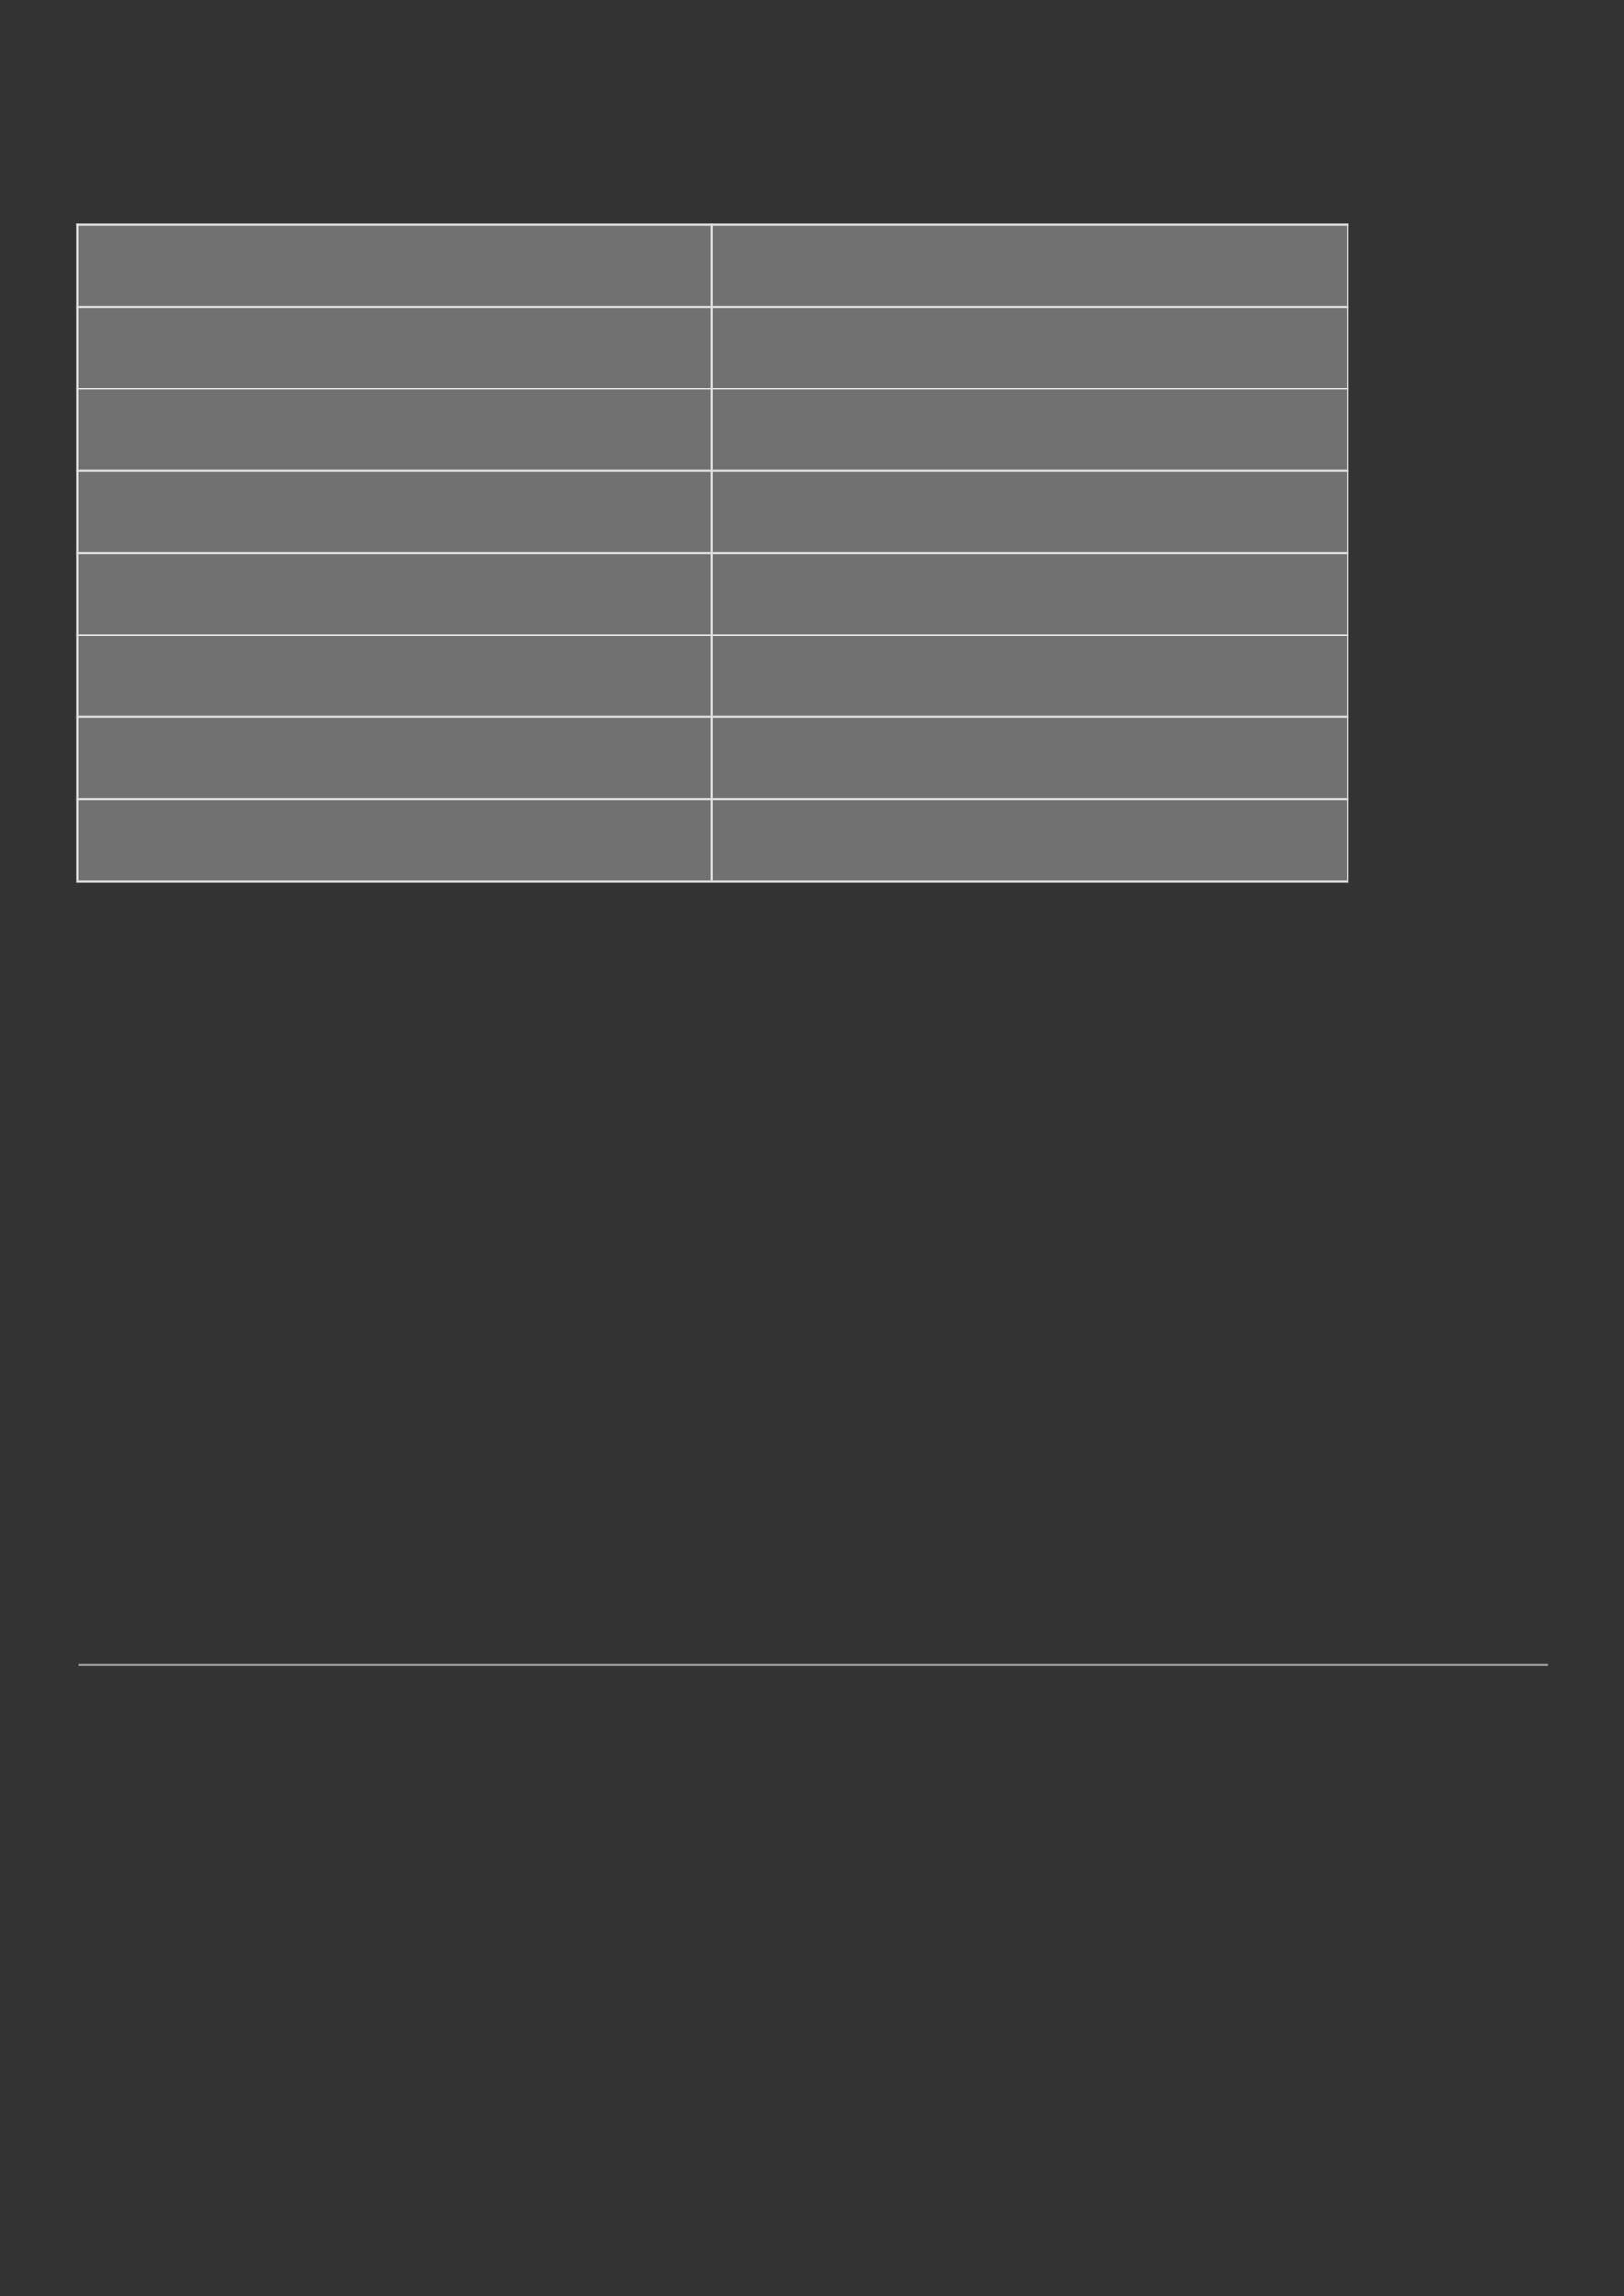 <svg xmlns="http://www.w3.org/2000/svg" xmlns:xlink="http://www.w3.org/1999/xlink" id="body_3" preserveAspectRatio="xMinYMin meet" viewBox="0 0 792 1120"><rect x="0" y="0" width="792" height="1120" fill="#333333" stroke="none"/><defs><clipPath id="1"><path d="M0 840L0 -0.96L0 -0.96L594.96 -0.96L594.96 -0.96L594.96 840L594.96 840L0 840z" /></clipPath><clipPath id="2"><path d="M28 27.04L567 27.04L567 27.04L567 811.518L567 811.518L28 811.518z" /></clipPath><clipPath id="3"><path d="M28 71.331L493.432 71.331L493.432 71.331L493.432 322.814L493.432 322.814L28 322.814z" /></clipPath></defs><g transform="matrix(1.333 0 0 1.333 0 0)"><g><g clip-path="url(#1)"><g clip-path="url(#2)"><path transform="matrix(1 0 0 -1 0 840)" d="M28.751 231.17L566.249 231.17L566.249 231.17L566.249 230.42L566.249 230.42L28.751 230.42z" stroke="none" fill="#999999" fill-rule="winding" /></g><g clip-path="url(#3)"><path transform="matrix(1 0 0 -1 0 840)" d="M28 517.936L493.432 517.936L493.432 517.936L493.432 517.186L493.432 517.186L28 517.186z" stroke="none" fill="#E0E0E0" fill-rule="winding" /><path transform="matrix(1 0 0 -1 0 840)" d="M28 758.159L260.716 758.159L260.716 758.159L260.716 728.131L260.716 728.131L28 728.131z" stroke="none" fill="#FFFFFF" fill-rule="winding" fill-opacity="0.302" /><path transform="matrix(1 0 0 -1 0 840)" d="M28 758.159L260.716 758.159L260.716 758.159L260.716 757.408L260.716 757.408L28 757.408z" stroke="none" fill="#E0E0E0" fill-rule="winding" /><path transform="matrix(1 0 0 -1 0 840)" d="M259.965 758.159L260.716 758.159L260.716 758.159L260.716 728.131L260.716 728.131L259.965 728.131z" stroke="none" fill="#E0E0E0" fill-rule="winding" /><path transform="matrix(1 0 0 -1 0 840)" d="M28 758.159L28.751 758.159L28.751 758.159L28.751 728.131L28.751 728.131L28 728.131z" stroke="none" fill="#E0E0E0" fill-rule="winding" /><path transform="matrix(1 0 0 -1 0 840)" d="M260.716 758.159L493.432 758.159L493.432 758.159L493.432 728.131L493.432 728.131L260.716 728.131z" stroke="none" fill="#FFFFFF" fill-rule="winding" fill-opacity="0.302" /><path transform="matrix(1 0 0 -1 0 840)" d="M260.716 758.159L493.432 758.159L493.432 758.159L493.432 757.408L493.432 757.408L260.716 757.408z" stroke="none" fill="#E0E0E0" fill-rule="winding" /><path transform="matrix(1 0 0 -1 0 840)" d="M492.681 758.159L493.432 758.159L493.432 758.159L493.432 728.131L493.432 728.131L492.681 728.131z" stroke="none" fill="#E0E0E0" fill-rule="winding" /><path transform="matrix(1 0 0 -1 0 840)" d="M28 728.131L260.716 728.131L260.716 728.131L260.716 698.103L260.716 698.103L28 698.103z" stroke="none" fill="#FFFFFF" fill-rule="winding" fill-opacity="0.302" /><path transform="matrix(1 0 0 -1 0 840)" d="M28 728.131L260.716 728.131L260.716 728.131L260.716 727.38L260.716 727.38L28 727.38z" stroke="none" fill="#E0E0E0" fill-rule="winding" /><path transform="matrix(1 0 0 -1 0 840)" d="M259.965 728.131L260.716 728.131L260.716 728.131L260.716 698.103L260.716 698.103L259.965 698.103z" stroke="none" fill="#E0E0E0" fill-rule="winding" /><path transform="matrix(1 0 0 -1 0 840)" d="M28 728.131L28.751 728.131L28.751 728.131L28.751 698.103L28.751 698.103L28 698.103z" stroke="none" fill="#E0E0E0" fill-rule="winding" /><path transform="matrix(1 0 0 -1 0 840)" d="M260.716 728.131L493.432 728.131L493.432 728.131L493.432 698.103L493.432 698.103L260.716 698.103z" stroke="none" fill="#FFFFFF" fill-rule="winding" fill-opacity="0.302" /><path transform="matrix(1 0 0 -1 0 840)" d="M260.716 728.131L493.432 728.131L493.432 728.131L493.432 727.38L493.432 727.38L260.716 727.38z" stroke="none" fill="#E0E0E0" fill-rule="winding" /><path transform="matrix(1 0 0 -1 0 840)" d="M492.681 728.131L493.432 728.131L493.432 728.131L493.432 698.103L493.432 698.103L492.681 698.103z" stroke="none" fill="#E0E0E0" fill-rule="winding" /><path transform="matrix(1 0 0 -1 0 840)" d="M28 698.103L260.716 698.103L260.716 698.103L260.716 668.076L260.716 668.076L28 668.076z" stroke="none" fill="#FFFFFF" fill-rule="winding" fill-opacity="0.302" /><path transform="matrix(1 0 0 -1 0 840)" d="M28 698.103L260.716 698.103L260.716 698.103L260.716 697.353L260.716 697.353L28 697.353z" stroke="none" fill="#E0E0E0" fill-rule="winding" /><path transform="matrix(1 0 0 -1 0 840)" d="M259.965 698.103L260.716 698.103L260.716 698.103L260.716 668.076L260.716 668.076L259.965 668.076z" stroke="none" fill="#E0E0E0" fill-rule="winding" /><path transform="matrix(1 0 0 -1 0 840)" d="M28 698.103L28.751 698.103L28.751 698.103L28.751 668.076L28.751 668.076L28 668.076z" stroke="none" fill="#E0E0E0" fill-rule="winding" /><path transform="matrix(1 0 0 -1 0 840)" d="M260.716 698.103L493.432 698.103L493.432 698.103L493.432 668.076L493.432 668.076L260.716 668.076z" stroke="none" fill="#FFFFFF" fill-rule="winding" fill-opacity="0.302" /><path transform="matrix(1 0 0 -1 0 840)" d="M260.716 698.103L493.432 698.103L493.432 698.103L493.432 697.353L493.432 697.353L260.716 697.353z" stroke="none" fill="#E0E0E0" fill-rule="winding" /><path transform="matrix(1 0 0 -1 0 840)" d="M492.681 698.103L493.432 698.103L493.432 698.103L493.432 668.076L493.432 668.076L492.681 668.076z" stroke="none" fill="#E0E0E0" fill-rule="winding" /><path transform="matrix(1 0 0 -1 0 840)" d="M28 668.076L260.716 668.076L260.716 668.076L260.716 638.048L260.716 638.048L28 638.048z" stroke="none" fill="#FFFFFF" fill-rule="winding" fill-opacity="0.302" /><path transform="matrix(1 0 0 -1 0 840)" d="M28 668.076L260.716 668.076L260.716 668.076L260.716 667.325L260.716 667.325L28 667.325z" stroke="none" fill="#E0E0E0" fill-rule="winding" /><path transform="matrix(1 0 0 -1 0 840)" d="M259.965 668.076L260.716 668.076L260.716 668.076L260.716 638.048L260.716 638.048L259.965 638.048z" stroke="none" fill="#E0E0E0" fill-rule="winding" /><path transform="matrix(1 0 0 -1 0 840)" d="M28 668.076L28.751 668.076L28.751 668.076L28.751 638.048L28.751 638.048L28 638.048z" stroke="none" fill="#E0E0E0" fill-rule="winding" /><path transform="matrix(1 0 0 -1 0 840)" d="M260.716 668.076L493.432 668.076L493.432 668.076L493.432 638.048L493.432 638.048L260.716 638.048z" stroke="none" fill="#FFFFFF" fill-rule="winding" fill-opacity="0.302" /><path transform="matrix(1 0 0 -1 0 840)" d="M260.716 668.076L493.432 668.076L493.432 668.076L493.432 667.325L493.432 667.325L260.716 667.325z" stroke="none" fill="#E0E0E0" fill-rule="winding" /><path transform="matrix(1 0 0 -1 0 840)" d="M492.681 668.076L493.432 668.076L493.432 668.076L493.432 638.048L493.432 638.048L492.681 638.048z" stroke="none" fill="#E0E0E0" fill-rule="winding" /><path transform="matrix(1 0 0 -1 0 840)" d="M28 638.048L260.716 638.048L260.716 638.048L260.716 608.02L260.716 608.02L28 608.02z" stroke="none" fill="#FFFFFF" fill-rule="winding" fill-opacity="0.302" /><path transform="matrix(1 0 0 -1 0 840)" d="M28 638.048L260.716 638.048L260.716 638.048L260.716 637.297L260.716 637.297L28 637.297z" stroke="none" fill="#E0E0E0" fill-rule="winding" /><path transform="matrix(1 0 0 -1 0 840)" d="M259.965 638.048L260.716 638.048L260.716 638.048L260.716 608.02L260.716 608.02L259.965 608.02z" stroke="none" fill="#E0E0E0" fill-rule="winding" /><path transform="matrix(1 0 0 -1 0 840)" d="M28 638.048L28.751 638.048L28.751 638.048L28.751 608.02L28.751 608.02L28 608.02z" stroke="none" fill="#E0E0E0" fill-rule="winding" /><path transform="matrix(1 0 0 -1 0 840)" d="M260.716 638.048L493.432 638.048L493.432 638.048L493.432 608.02L493.432 608.02L260.716 608.02z" stroke="none" fill="#FFFFFF" fill-rule="winding" fill-opacity="0.302" /><path transform="matrix(1 0 0 -1 0 840)" d="M260.716 638.048L493.432 638.048L493.432 638.048L493.432 637.297L493.432 637.297L260.716 637.297z" stroke="none" fill="#E0E0E0" fill-rule="winding" /><path transform="matrix(1 0 0 -1 0 840)" d="M492.681 638.048L493.432 638.048L493.432 638.048L493.432 608.02L493.432 608.02L492.681 608.02z" stroke="none" fill="#E0E0E0" fill-rule="winding" /><path transform="matrix(1 0 0 -1 0 840)" d="M28 608.02L260.716 608.02L260.716 608.02L260.716 577.992L260.716 577.992L28 577.992z" stroke="none" fill="#FFFFFF" fill-rule="winding" fill-opacity="0.302" /><path transform="matrix(1 0 0 -1 0 840)" d="M28 608.02L260.716 608.02L260.716 608.02L260.716 607.269L260.716 607.269L28 607.269z" stroke="none" fill="#E0E0E0" fill-rule="winding" /><path transform="matrix(1 0 0 -1 0 840)" d="M259.965 608.02L260.716 608.02L260.716 608.02L260.716 577.992L260.716 577.992L259.965 577.992z" stroke="none" fill="#E0E0E0" fill-rule="winding" /><path transform="matrix(1 0 0 -1 0 840)" d="M28 608.02L28.751 608.02L28.751 608.02L28.751 577.992L28.751 577.992L28 577.992z" stroke="none" fill="#E0E0E0" fill-rule="winding" /><path transform="matrix(1 0 0 -1 0 840)" d="M260.716 608.02L493.432 608.02L493.432 608.02L493.432 577.992L493.432 577.992L260.716 577.992z" stroke="none" fill="#FFFFFF" fill-rule="winding" fill-opacity="0.302" /><path transform="matrix(1 0 0 -1 0 840)" d="M260.716 608.02L493.432 608.02L493.432 608.02L493.432 607.269L493.432 607.269L260.716 607.269z" stroke="none" fill="#E0E0E0" fill-rule="winding" /><path transform="matrix(1 0 0 -1 0 840)" d="M492.681 608.02L493.432 608.02L493.432 608.02L493.432 577.992L493.432 577.992L492.681 577.992z" stroke="none" fill="#E0E0E0" fill-rule="winding" /><path transform="matrix(1 0 0 -1 0 840)" d="M28 577.992L260.716 577.992L260.716 577.992L260.716 547.964L260.716 547.964L28 547.964z" stroke="none" fill="#FFFFFF" fill-rule="winding" fill-opacity="0.302" /><path transform="matrix(1 0 0 -1 0 840)" d="M28 577.992L260.716 577.992L260.716 577.992L260.716 577.241L260.716 577.241L28 577.241z" stroke="none" fill="#E0E0E0" fill-rule="winding" /><path transform="matrix(1 0 0 -1 0 840)" d="M259.965 577.992L260.716 577.992L260.716 577.992L260.716 547.964L260.716 547.964L259.965 547.964z" stroke="none" fill="#E0E0E0" fill-rule="winding" /><path transform="matrix(1 0 0 -1 0 840)" d="M28 577.992L28.751 577.992L28.751 577.992L28.751 547.964L28.751 547.964L28 547.964z" stroke="none" fill="#E0E0E0" fill-rule="winding" /><path transform="matrix(1 0 0 -1 0 840)" d="M260.716 577.992L493.432 577.992L493.432 577.992L493.432 547.964L493.432 547.964L260.716 547.964z" stroke="none" fill="#FFFFFF" fill-rule="winding" fill-opacity="0.302" /><path transform="matrix(1 0 0 -1 0 840)" d="M260.716 577.992L493.432 577.992L493.432 577.992L493.432 577.241L493.432 577.241L260.716 577.241z" stroke="none" fill="#E0E0E0" fill-rule="winding" /><path transform="matrix(1 0 0 -1 0 840)" d="M492.681 577.992L493.432 577.992L493.432 577.992L493.432 547.964L493.432 547.964L492.681 547.964z" stroke="none" fill="#E0E0E0" fill-rule="winding" /><path transform="matrix(1 0 0 -1 0 840)" d="M28 547.964L260.716 547.964L260.716 547.964L260.716 517.936L260.716 517.936L28 517.936z" stroke="none" fill="#FFFFFF" fill-rule="winding" fill-opacity="0.302" /><path transform="matrix(1 0 0 -1 0 840)" d="M28 547.964L260.716 547.964L260.716 547.964L260.716 547.213L260.716 547.213L28 547.213z" stroke="none" fill="#E0E0E0" fill-rule="winding" /><path transform="matrix(1 0 0 -1 0 840)" d="M259.965 547.964L260.716 547.964L260.716 547.964L260.716 517.936L260.716 517.936L259.965 517.936z" stroke="none" fill="#E0E0E0" fill-rule="winding" /><path transform="matrix(1 0 0 -1 0 840)" d="M28 547.964L28.751 547.964L28.751 547.964L28.751 517.936L28.751 517.936L28 517.936z" stroke="none" fill="#E0E0E0" fill-rule="winding" /><path transform="matrix(1 0 0 -1 0 840)" d="M260.716 547.964L493.432 547.964L493.432 547.964L493.432 517.936L493.432 517.936L260.716 517.936z" stroke="none" fill="#FFFFFF" fill-rule="winding" fill-opacity="0.302" /><path transform="matrix(1 0 0 -1 0 840)" d="M260.716 547.964L493.432 547.964L493.432 547.964L493.432 547.213L493.432 547.213L260.716 547.213z" stroke="none" fill="#E0E0E0" fill-rule="winding" /><path transform="matrix(1 0 0 -1 0 840)" d="M492.681 547.964L493.432 547.964L493.432 547.964L493.432 517.936L493.432 517.936L492.681 517.936z" stroke="none" fill="#E0E0E0" fill-rule="winding" /></g></g></g></g></svg>